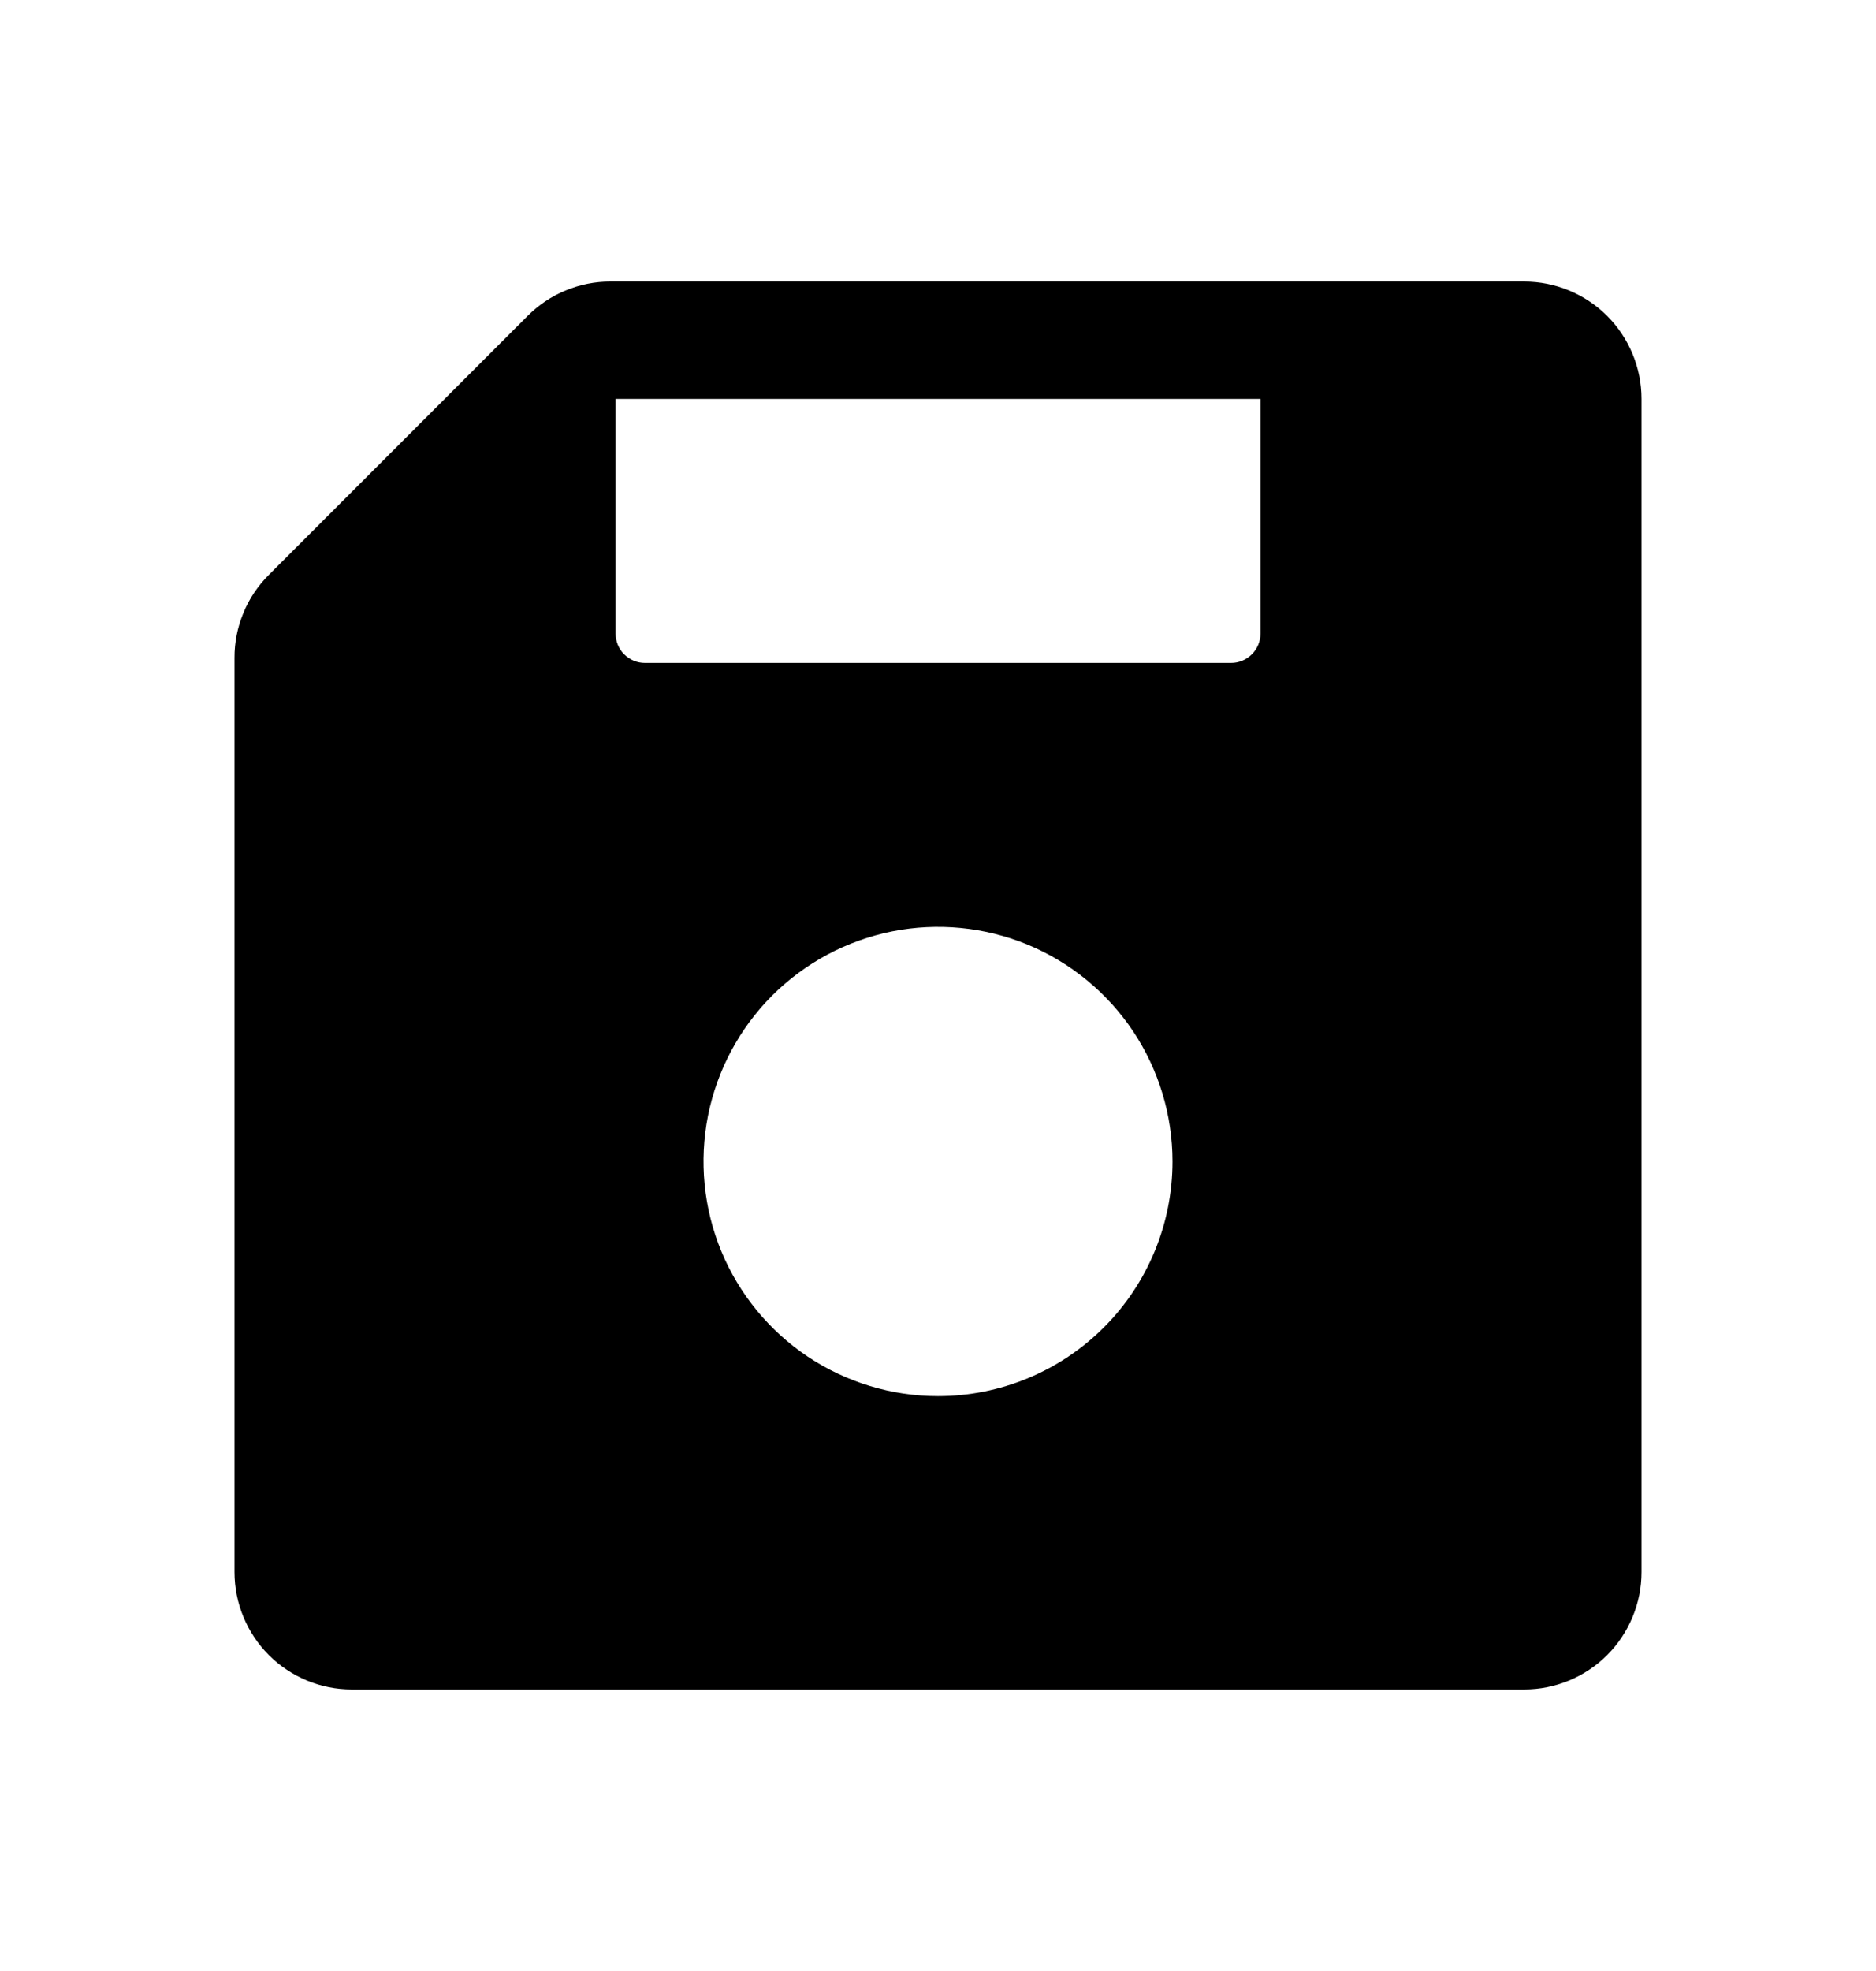 <svg width="20" height="21" viewBox="0 0 20 21" fill="none" xmlns="http://www.w3.org/2000/svg">
  <path d="M16.25 3H6.509C6.344 2.999 6.182 3.032 6.03 3.095C5.878 3.157 5.741 3.25 5.625 3.366L2.866 6.125C2.75 6.241 2.657 6.378 2.595 6.53C2.532 6.682 2.499 6.844 2.5 7.009V16.75C2.5 17.081 2.632 17.399 2.866 17.634C3.101 17.868 3.418 18 3.75 18H16.25C16.581 18 16.899 17.868 17.134 17.634C17.368 17.399 17.5 17.081 17.5 16.75V4.25C17.5 3.918 17.368 3.601 17.134 3.366C16.899 3.132 16.581 3 16.25 3ZM10 14.875C9.506 14.875 9.022 14.728 8.611 14.454C8.2 14.179 7.88 13.789 7.69 13.332C7.501 12.875 7.452 12.372 7.548 11.887C7.645 11.402 7.883 10.957 8.232 10.607C8.582 10.258 9.027 10.02 9.512 9.923C9.997 9.827 10.5 9.876 10.957 10.065C11.414 10.255 11.804 10.575 12.079 10.986C12.353 11.397 12.5 11.881 12.5 12.375C12.5 13.038 12.237 13.674 11.768 14.143C11.299 14.612 10.663 14.875 10 14.875ZM13.438 6.75C13.438 6.833 13.405 6.912 13.346 6.971C13.287 7.03 13.208 7.063 13.125 7.063H6.875C6.792 7.063 6.713 7.03 6.654 6.971C6.595 6.912 6.563 6.833 6.563 6.75V4.25H13.438V6.75Z" fill="currentColor" />
</svg>